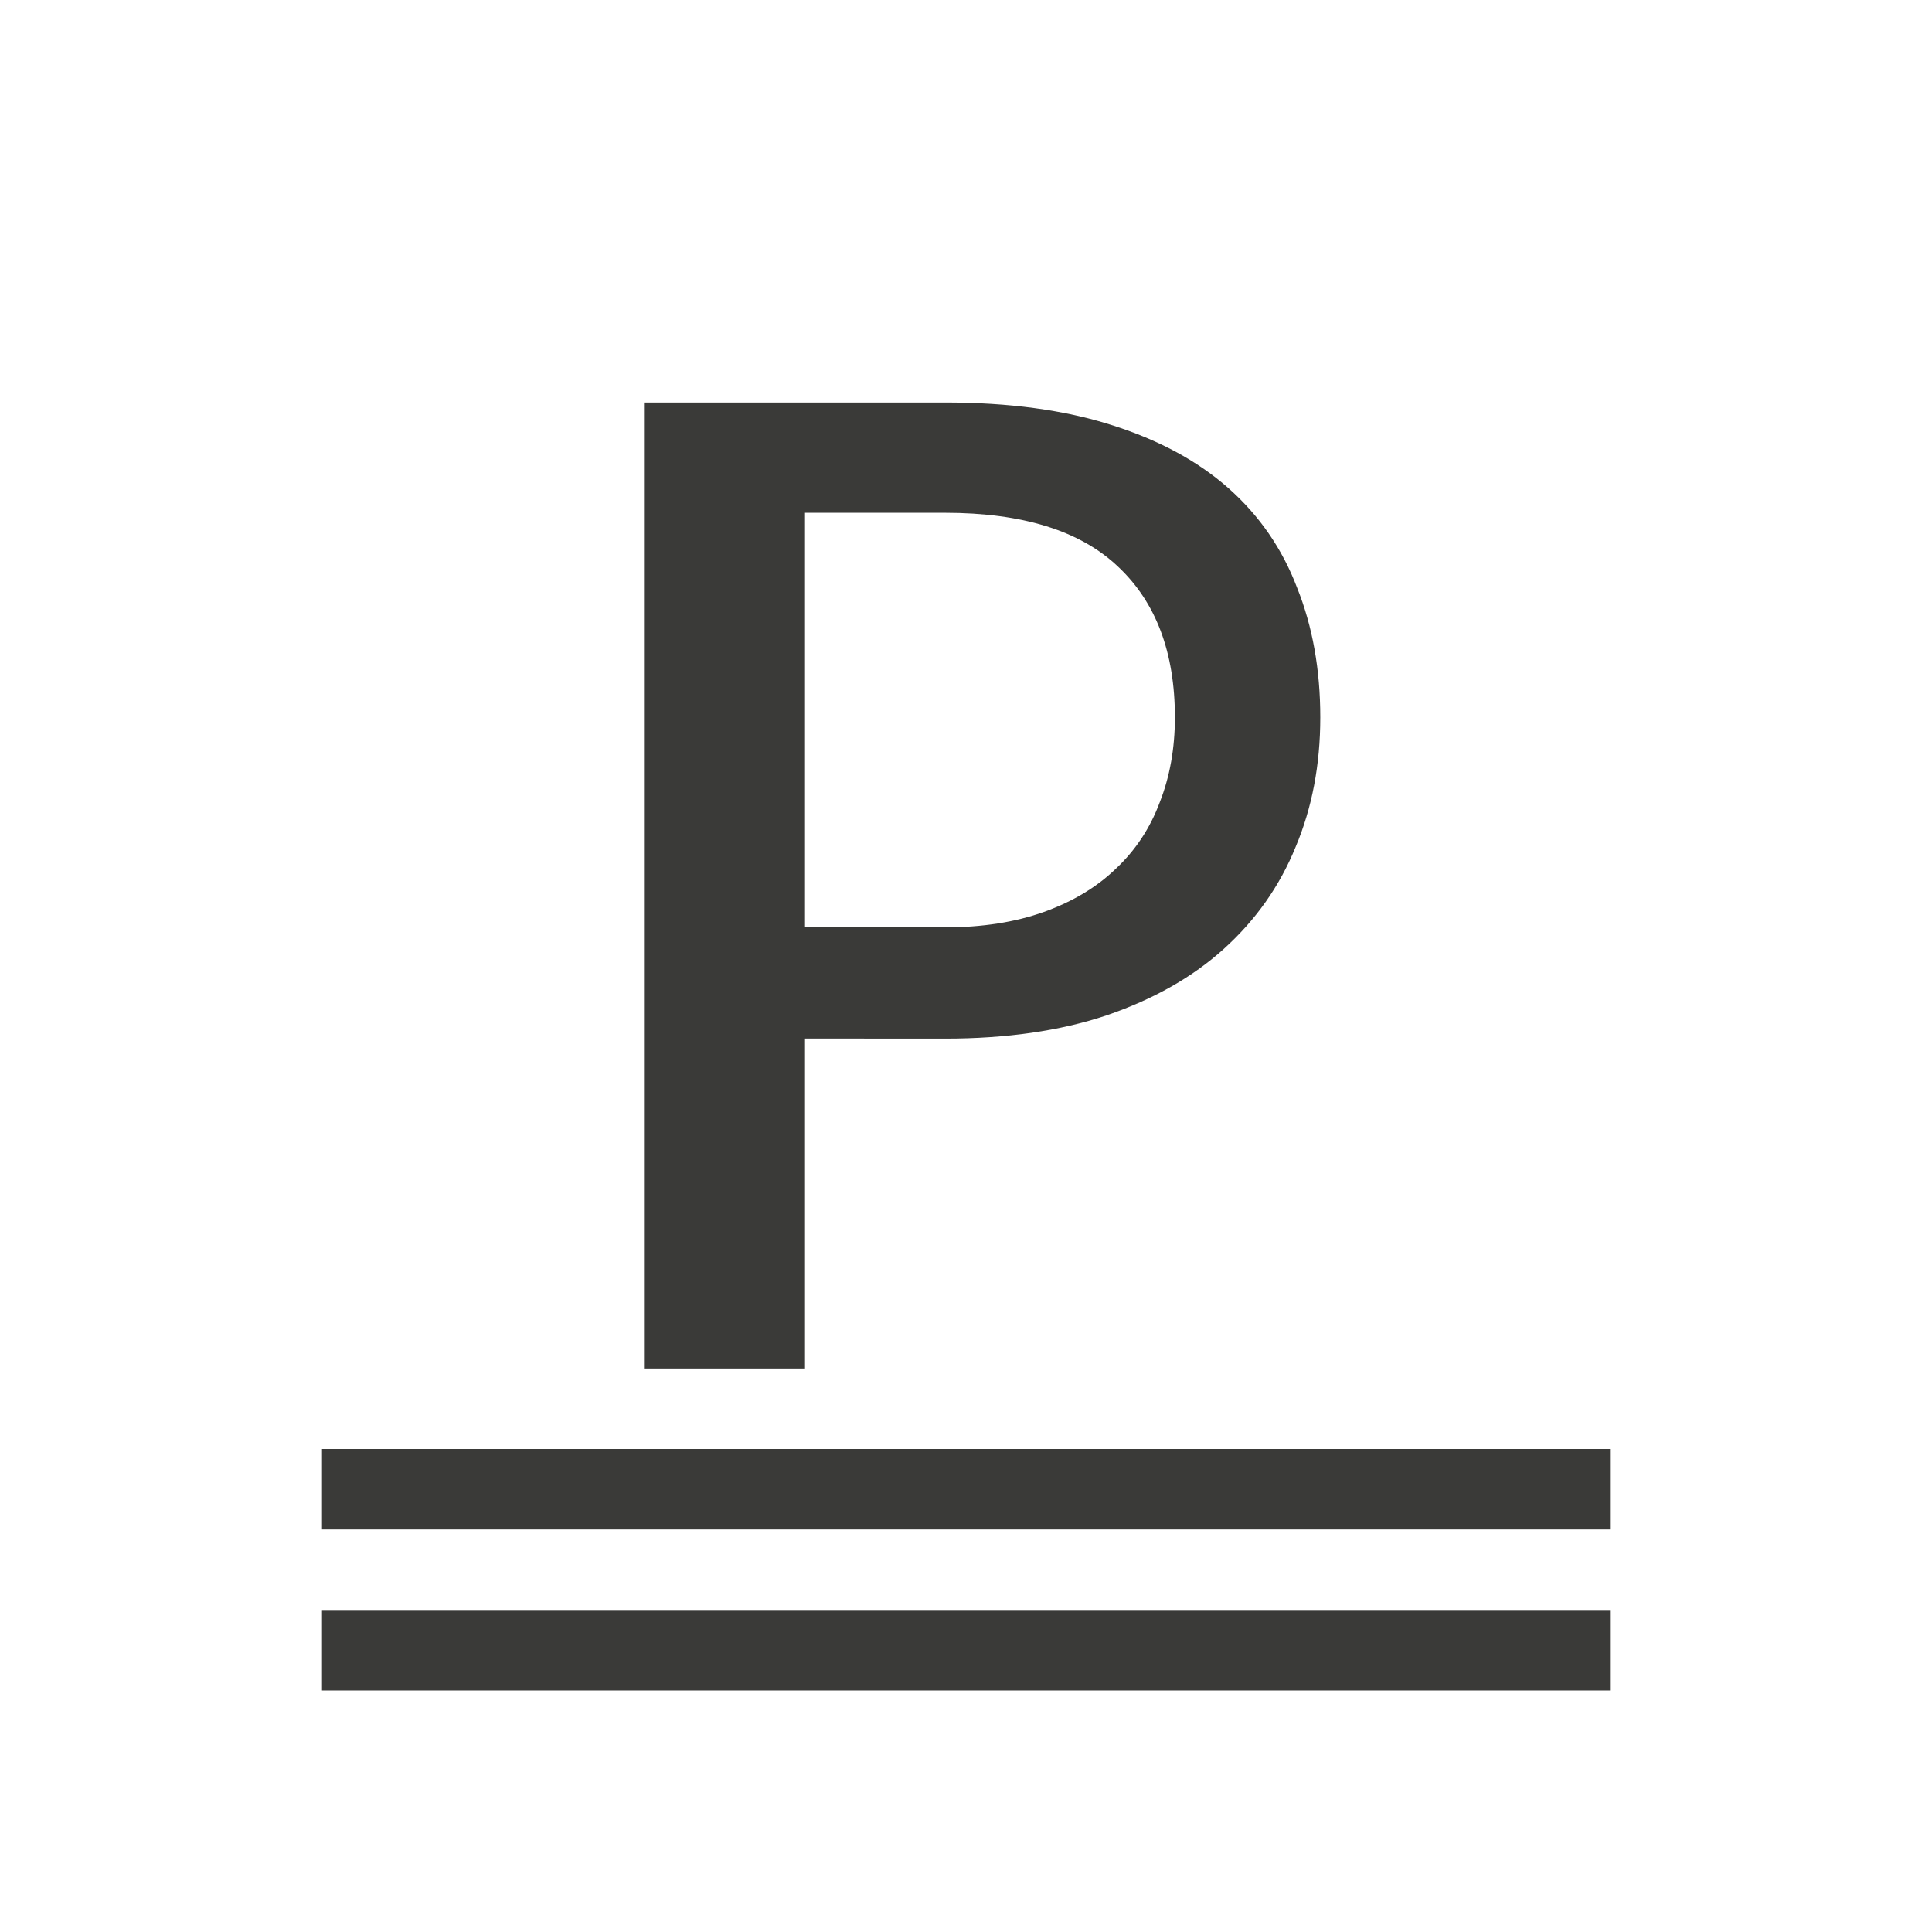 <svg viewBox="0 0 24 24" xmlns="http://www.w3.org/2000/svg"><g fill="#3a3a38"><path d="m10 12.901v4.099h-2v-12h3.739c.793 0 1.481.093 2.063.278.588.185 1.074.447 1.458.786.383.339.668.751.853 1.237.192.479.288 1.016.288 1.611 0 .588-.102 1.125-.307 1.611-.198.486-.496.908-.893 1.266-.39.352-.876.626-1.458.825-.575.192-1.243.288-2.003.288zm0-1.381h1.739c.463 0 .873-.064 1.23-.192.357-.128.655-.307.893-.537.245-.23.426-.505.545-.825.126-.32.188-.671.188-1.055 0-.805-.235-1.429-.704-1.87-.469-.447-1.187-.671-2.152-.671h-1.739z" stroke-width=".7"/><path d="m4 20h16v1h-16z"/><path d="m4 18h16v1h-16z"/></g></svg>